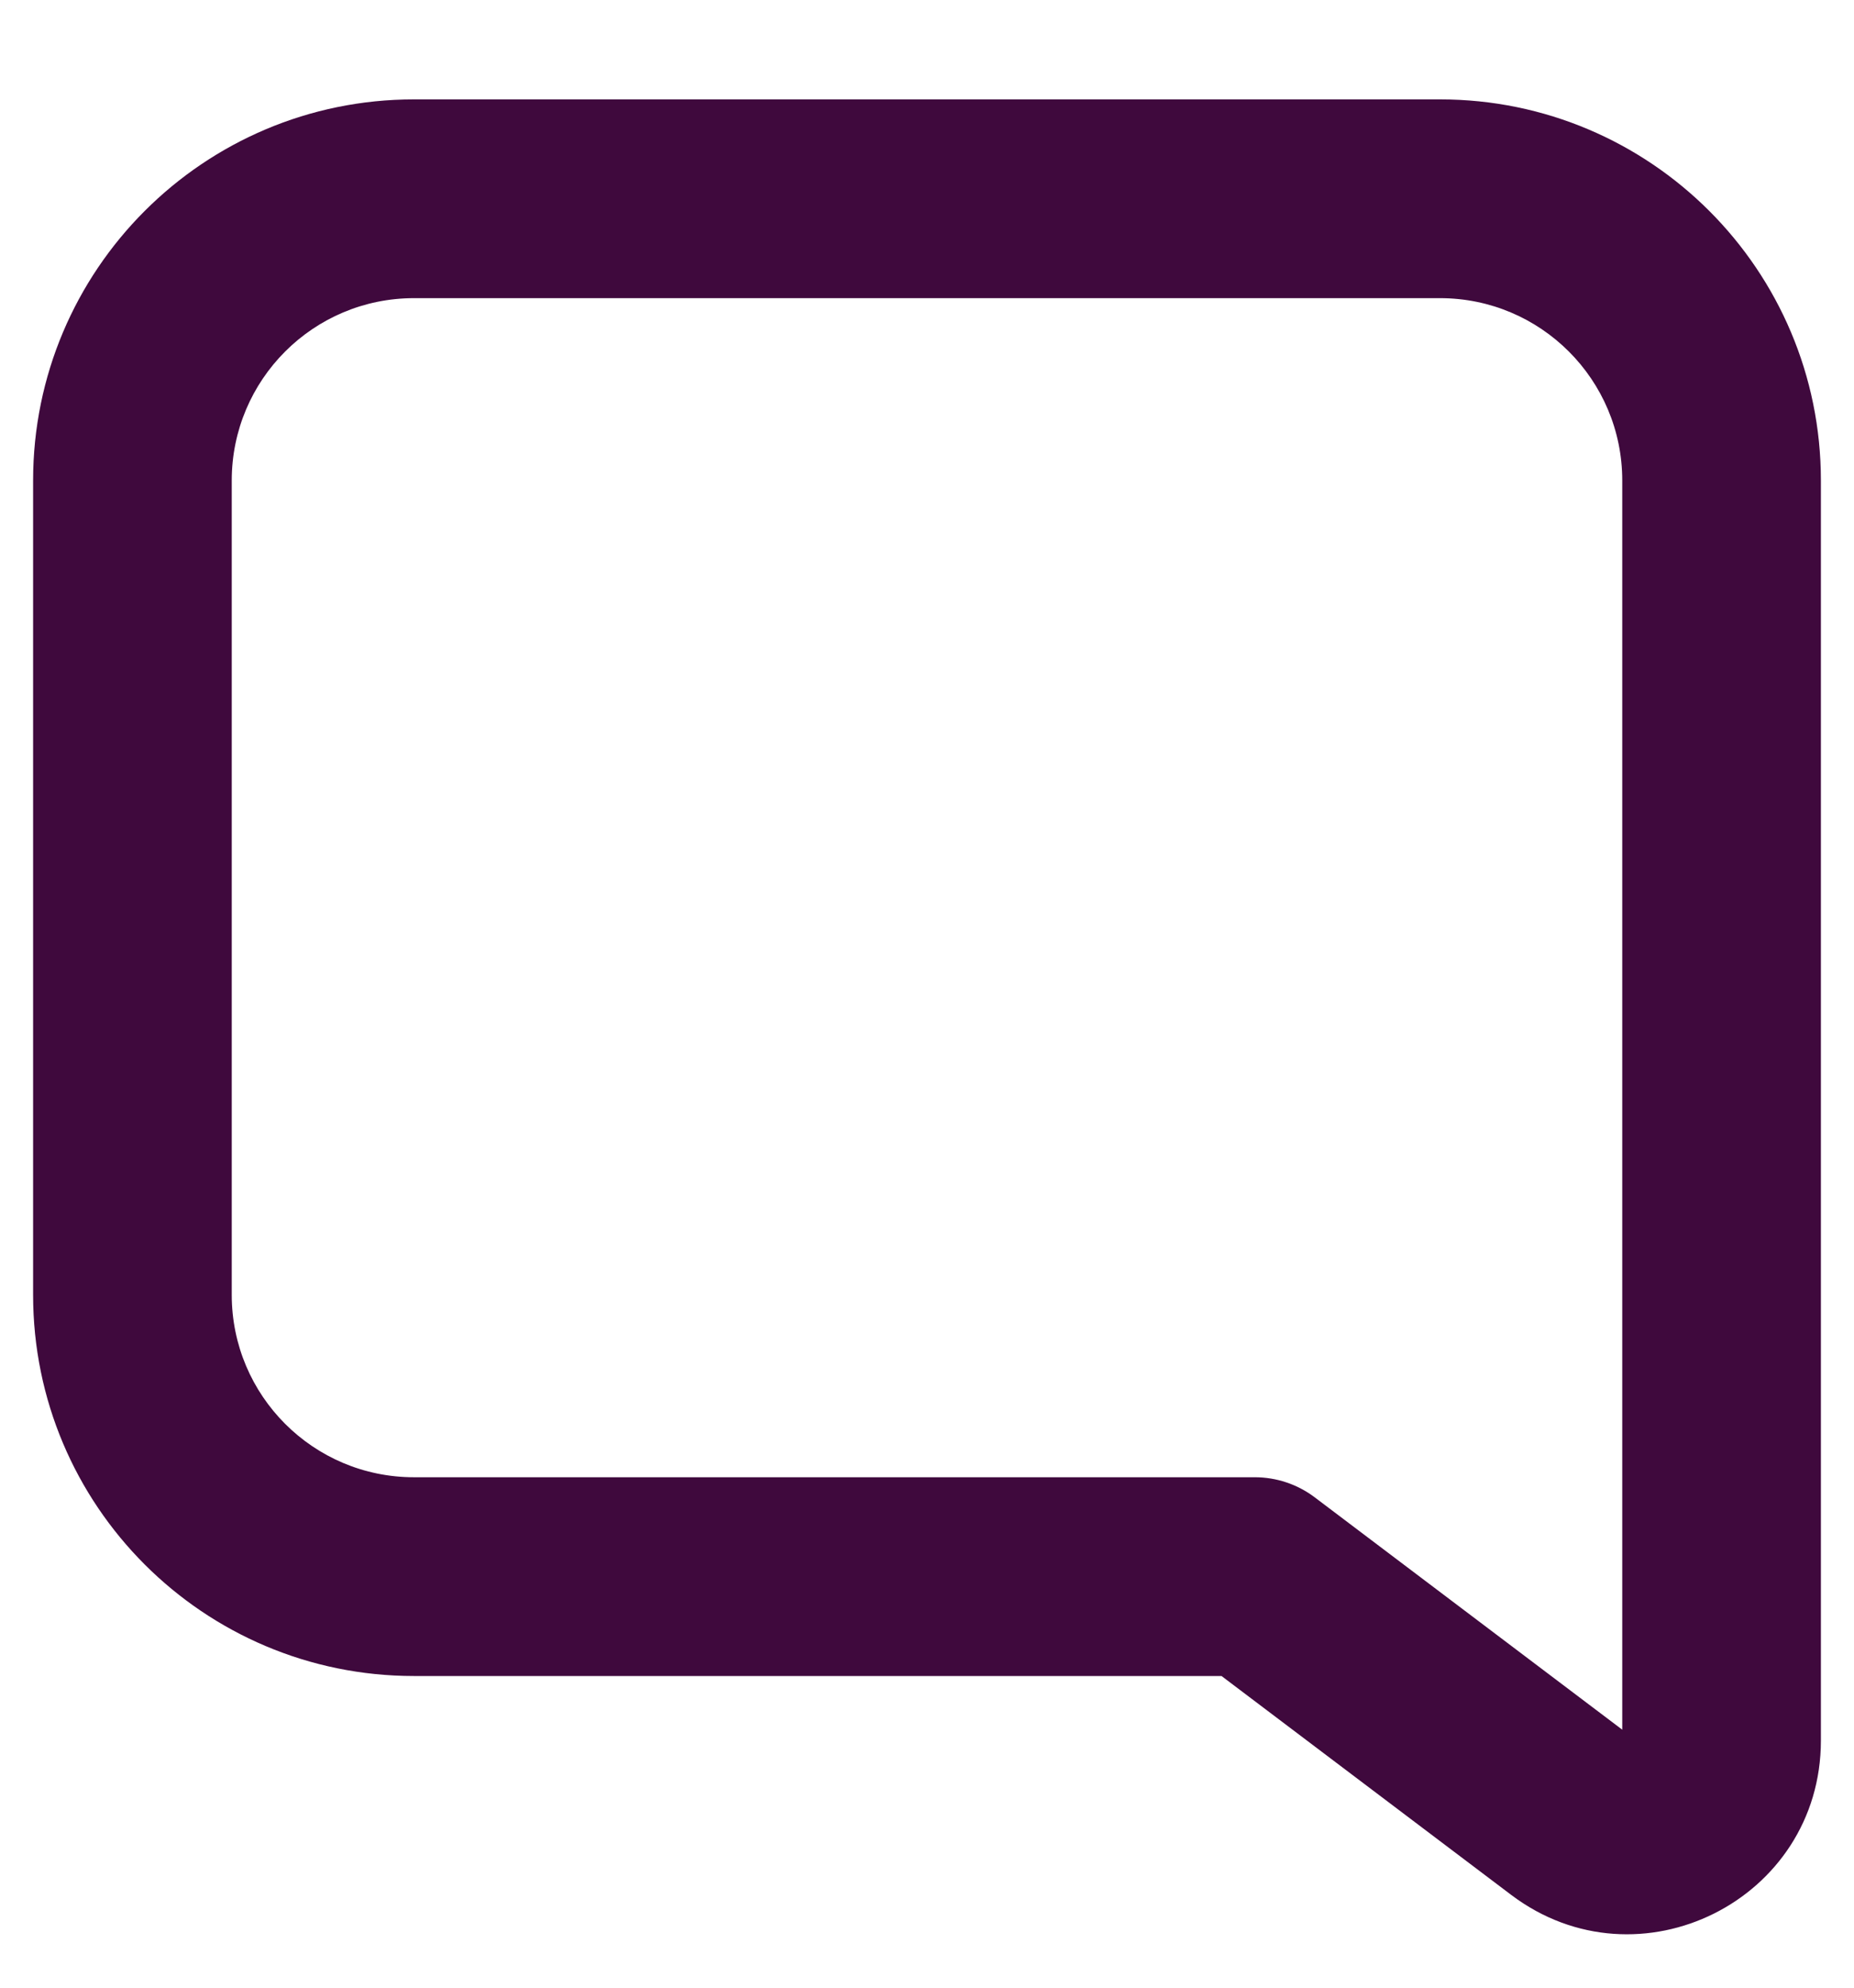 <?xml version="1.0" encoding="UTF-8"?>
<svg width="14px" height="15px" viewBox="0 0 14 15" version="1.1" xmlns="http://www.w3.org/2000/svg" xmlns:xlink="http://www.w3.org/1999/xlink">
    <!-- Generator: Sketch 57.1 (83088) - https://sketch.com -->
    <title>messages</title>
    <desc>Created with Sketch.</desc>
    <g id="Page-1" stroke="none" stroke-width="1" fill="none" fill-rule="evenodd">
        <g id="Dashboard" transform="translate(-67, -188)" fill="#3f093d" fill-rule="nonzero">
            <g id="Group-8" transform="translate(27, 80)">
                <g id="Group-18" transform="translate(18, 27)">
                    <g id="Messages---Off" transform="translate(0, 62)">
                        <g id="Group-12" transform="translate(14, 11)">
                            <g id="messages" transform="translate(9, 9)">
                                <path d="M8.224,11.648 L2.126,11.648 C0.537,11.648 -0.75,10.361 -0.75,8.772 L-0.75,2.626 C-0.75,1.037 0.538,-0.25 2.126,-0.25 L9.874,-0.25 C11.462,-0.25 12.75,1.037 12.75,2.626 L12.75,12.135 C12.75,13.339 11.375,14.025 10.413,13.301 L8.224,11.648 Z M11.25,2.626 C11.25,1.866 10.634,1.25 9.874,1.25 L2.126,1.25 C1.366,1.25 0.75,1.866 0.75,2.626 L0.75,8.772 C0.75,9.532 1.366,10.148 2.126,10.148 L8.475,10.148 C8.638,10.148 8.797,10.201 8.927,10.299 L11.25,12.053 L11.25,2.626 Z" id="Stroke-8"></path>
                            </g>
                        </g>
                    </g>
                </g>
            </g>
        </g>
    </g>
</svg>